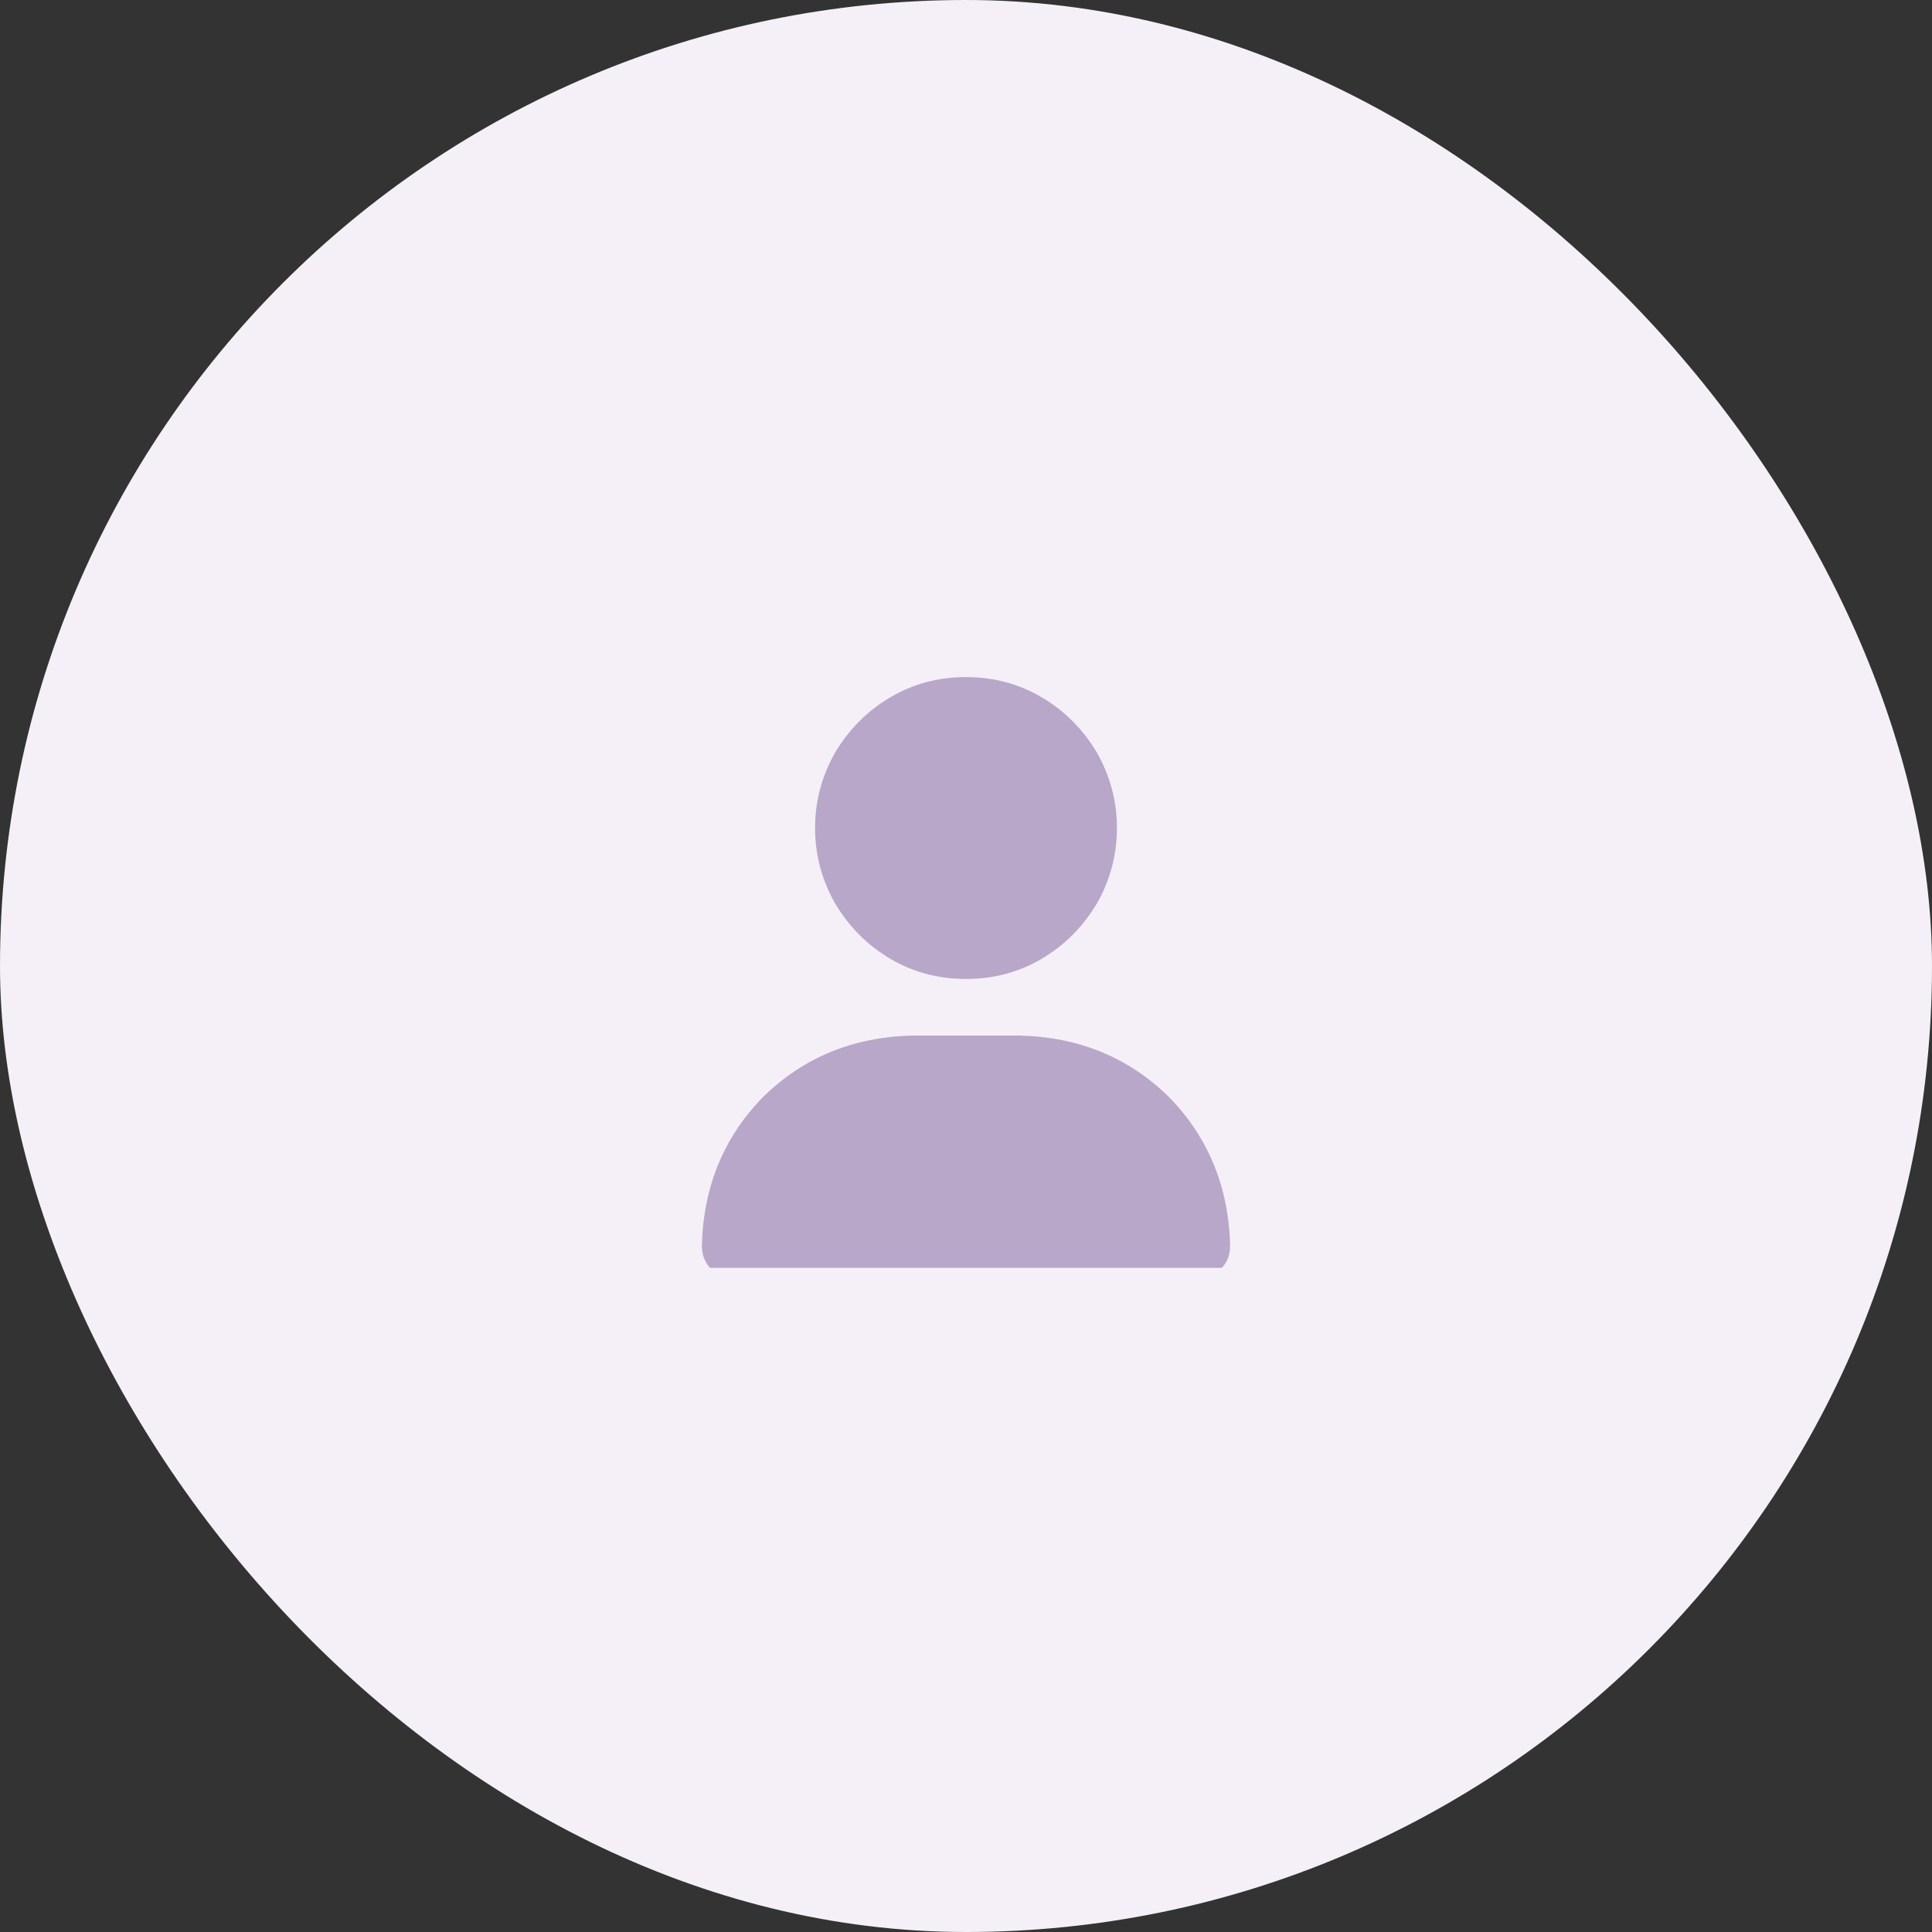 <svg xmlns="http://www.w3.org/2000/svg" xmlns:xlink="http://www.w3.org/1999/xlink" fill="none" version="1.1" width="96" height="96" viewBox="0 0 96 96"><rect x="0" y="0" width="96" height="96" fill="#333333" stroke="none"/><defs><clipPath id="master_svg0_138_5110"><rect x="34.875" y="33" width="26.25" height="30" rx="0"/></clipPath></defs><g><rect x="0" y="0" width="96" height="96" rx="48" fill="#F5F0F7" fill-opacity="1" style="mix-blend-mode:passthrough"/><g><rect x="34.875" y="30" width="26.25" height="36" rx="0" fill="#000000" fill-opacity="0" style="mix-blend-mode:passthrough"/><g clip-path="url(#master_svg0_138_5110)"><g transform="matrix(1,0,0,-1,0,127.289)"><g><path d="M48,78.645Q50.051,78.645,51.75,79.641Q53.449,80.637,54.504,82.395Q55.5,84.152,55.5,86.145Q55.5,88.137,54.504,89.895Q53.449,91.652,51.75,92.648Q50.051,93.645,48,93.645Q45.949,93.645,44.25,92.648Q42.551,91.652,41.496,89.895Q40.5,88.137,40.5,86.145Q40.5,84.152,41.496,82.395Q42.551,80.637,44.25,79.641Q45.949,78.645,48,78.645ZM45.305,75.832Q40.91,75.715,37.922,72.785Q34.992,69.797,34.875,65.402Q34.875,64.641,35.402,64.172Q35.871,63.645,36.633,63.645L59.367,63.645Q60.129,63.645,60.598,64.172Q61.125,64.641,61.125,65.402Q61.008,69.797,58.078,72.785Q55.09,75.715,50.695,75.832L45.305,75.832Z" fill="#B8A7C9" fill-opacity="1" style="mix-blend-mode:passthrough"/></g></g></g></g></g></svg>